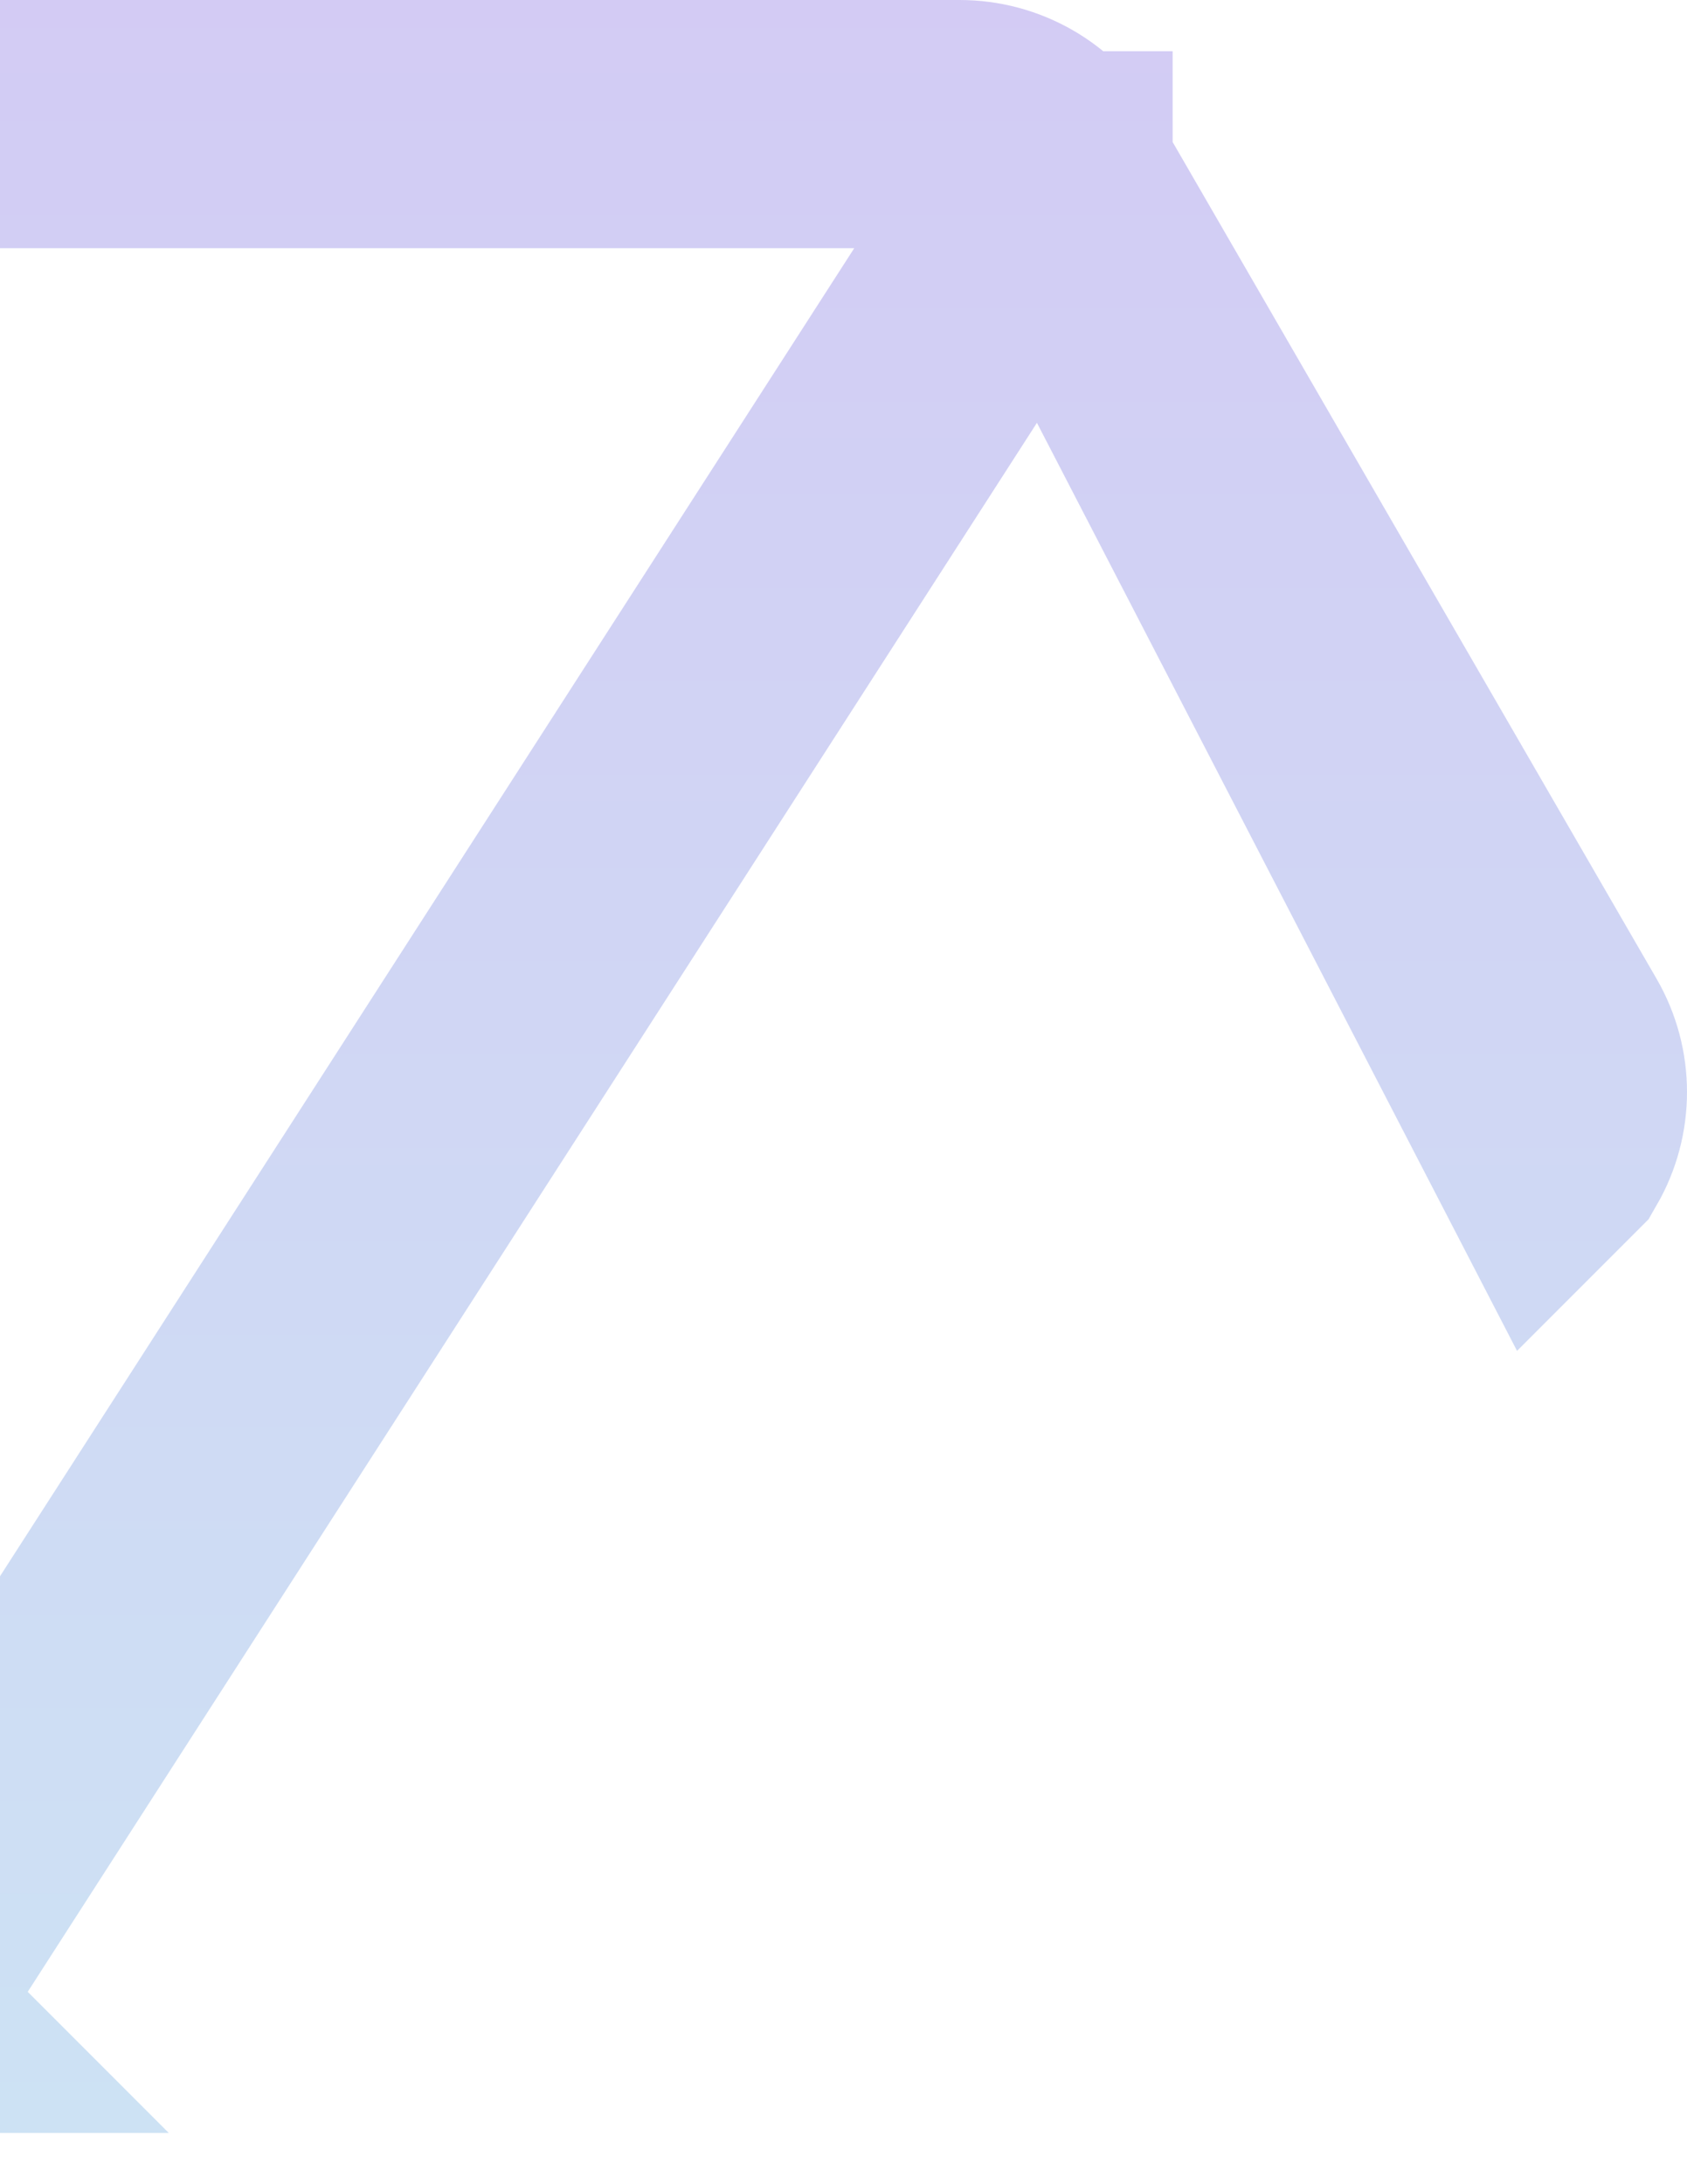 <svg width="68" height="88" viewBox="0 0 68 88" fill="none" xmlns="http://www.w3.org/2000/svg">
<path opacity="0.3" d="M42.267 7.065L62.447 41.941C63.184 43.214 63.184 44.779 62.449 46.054L62.447 46.056L42.267 7.065ZM42.267 7.065C42.267 7.064 42.267 7.064 42.267 7.064C42.266 7.064 42.266 7.064 42.266 7.064C41.527 5.787 40.163 5 38.681 5H-1.682C-3.162 5 -4.527 5.787 -5.268 7.065C-5.268 7.066 -5.269 7.066 -5.269 7.066L-25.447 41.941C-25.448 41.941 -25.448 41.941 -25.448 41.941C-25.448 41.942 -25.448 41.942 -25.448 41.943C-26.184 43.216 -26.184 44.78 -25.448 46.054C-25.448 46.055 -25.448 46.055 -25.448 46.055C-25.448 46.056 -25.447 46.056 -25.447 46.056L-5.269 80.934M42.267 7.065L-5.269 80.934M-5.269 80.934C-5.268 80.935 -5.268 80.936 -5.267 80.936L-5.269 80.934Z" stroke="url(#paint0_linear_82_22460)" stroke-width="10"/>
<defs>
<linearGradient id="paint0_linear_82_22460" x1="18.5" y1="0" x2="18.5" y2="88" gradientUnits="userSpaceOnUse">
<stop stop-color="#6D54DB"/>
<stop offset="1" stop-color="#59A2DD"/>
</linearGradient>
</defs>
</svg>
